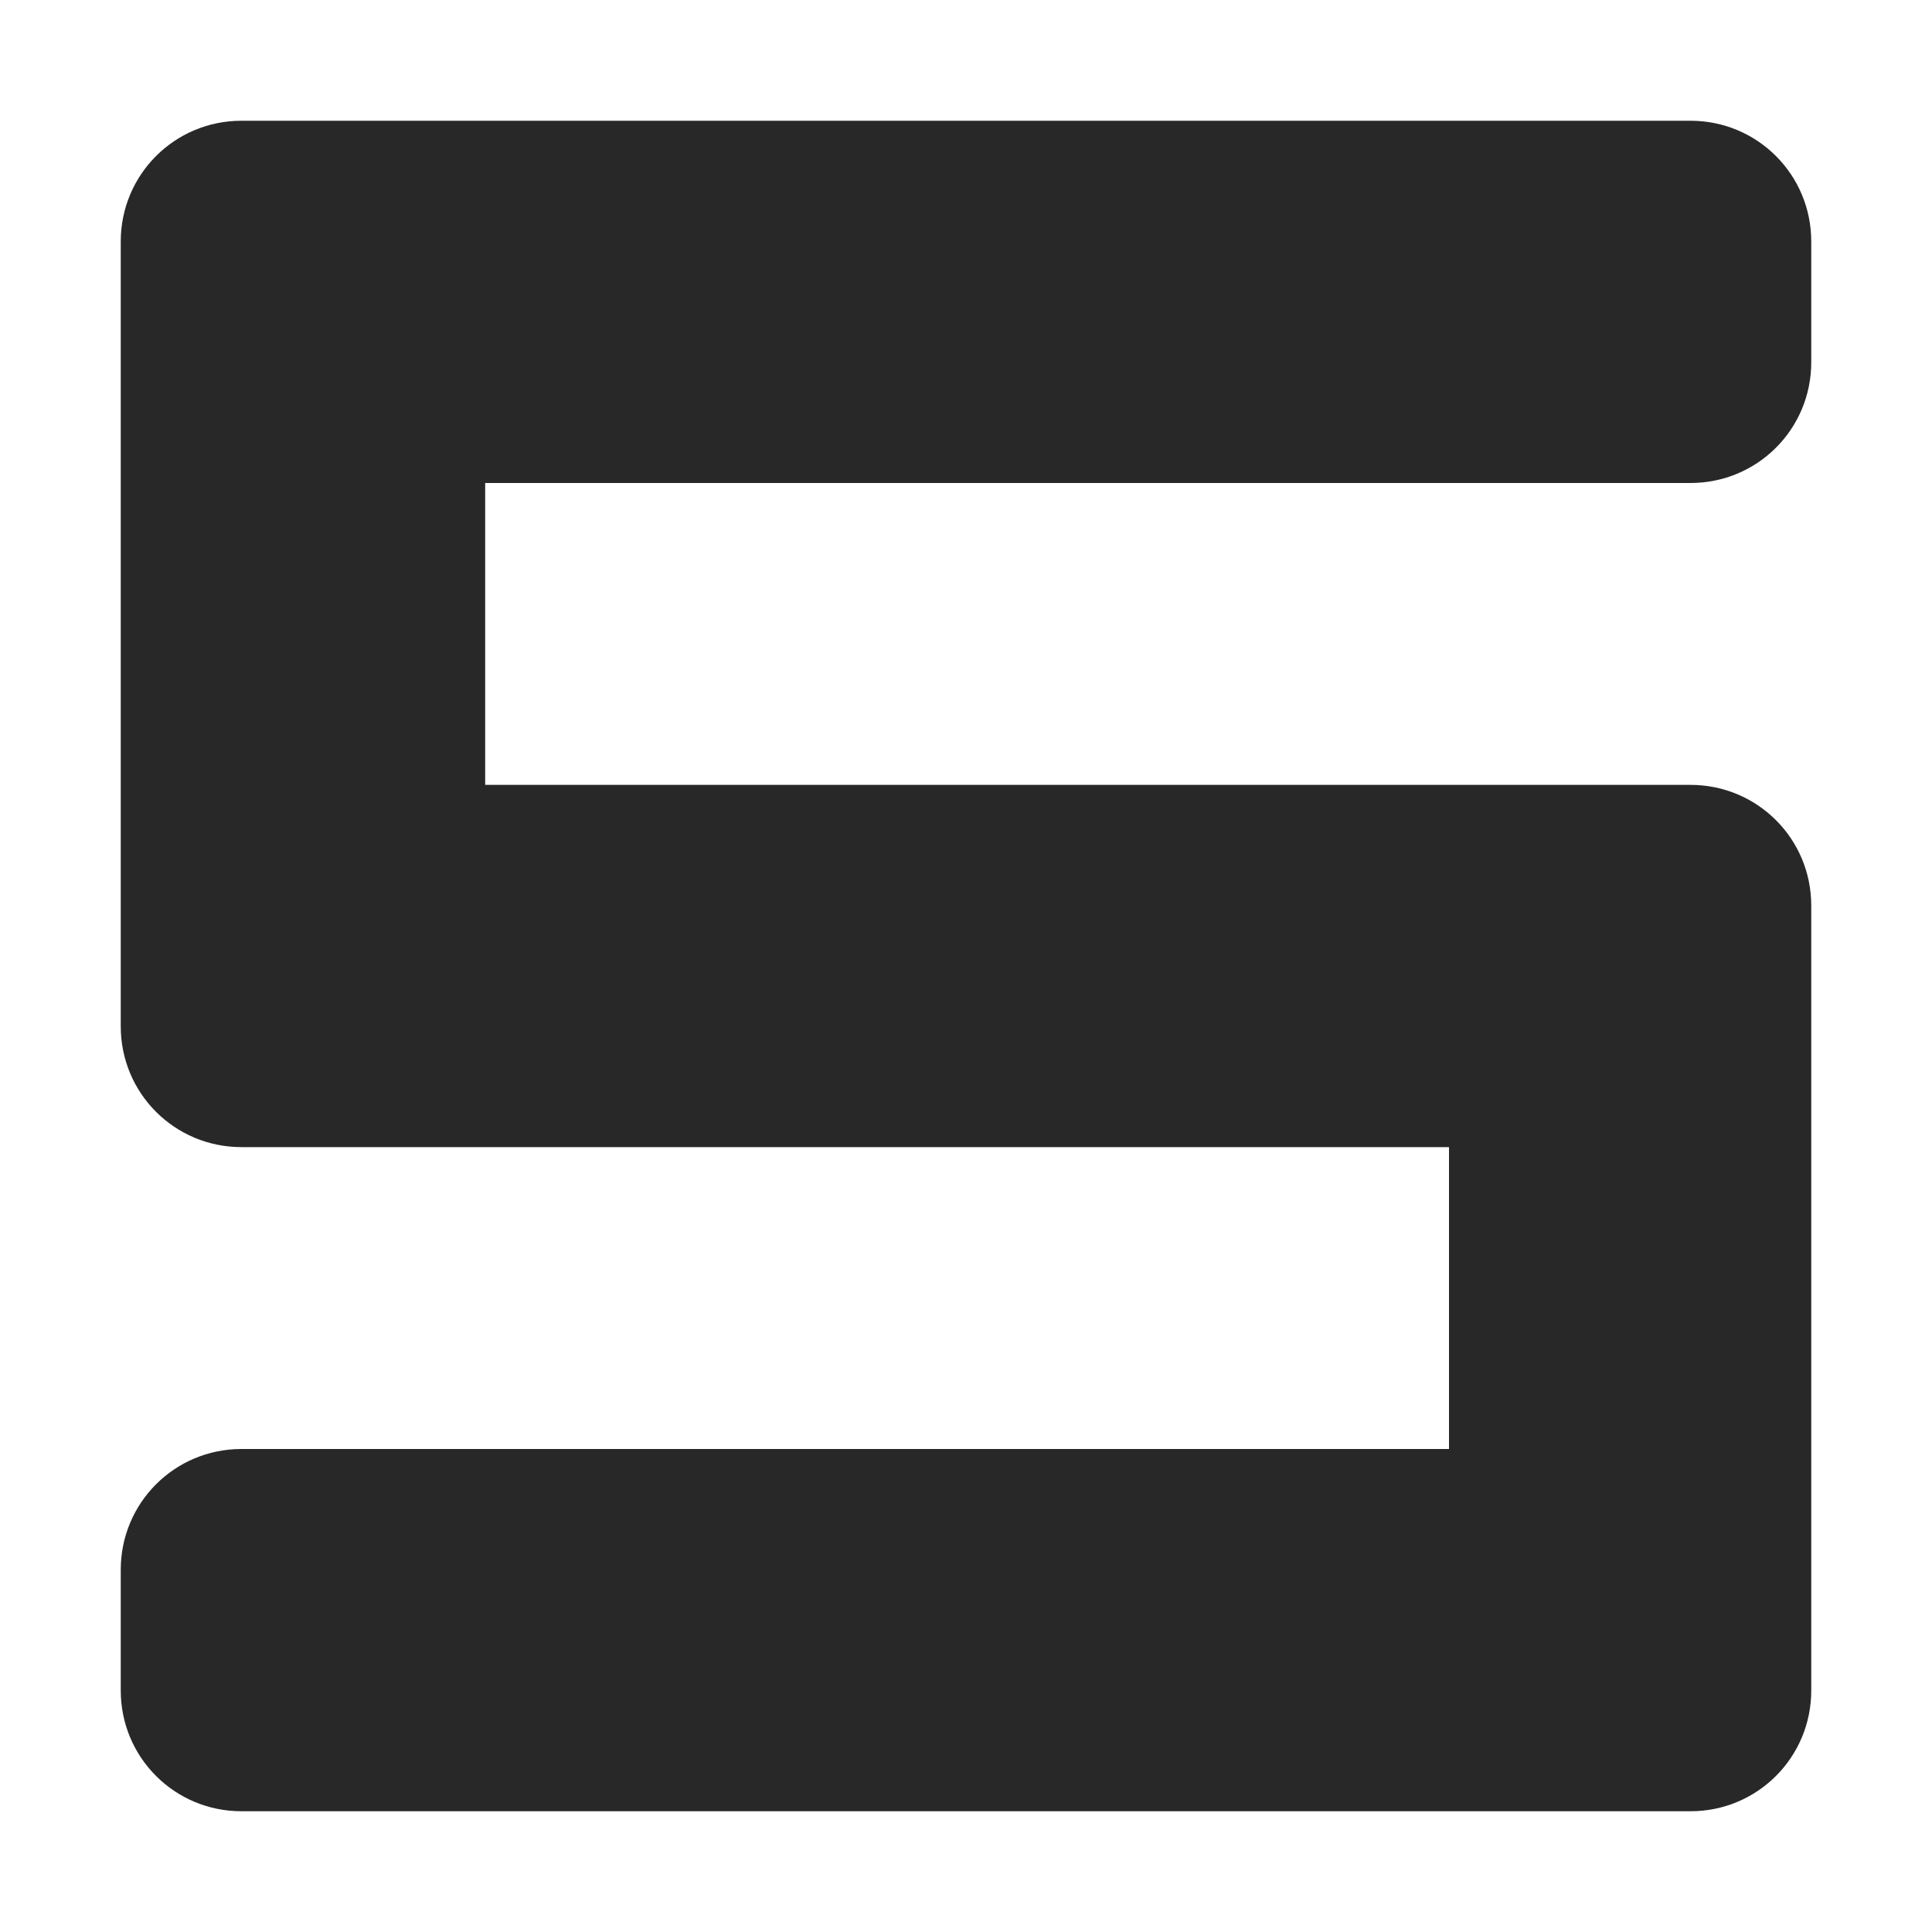 <svg width="16" height="16" version="1.1" xmlns="http://www.w3.org/2000/svg">
  <defs>
    <style type="text/css" id="current-color-scheme">.ColorScheme-Text { color:#282828; } .ColorScheme-Highlight { color:#458588; }</style>
  </defs>
  <path class="ColorScheme-Text" fill="currentColor" d="m2 1c-0.554 0-1 0.446-1 1v6.5c0 0.554 0.446 1 1 1h10v2.5h-10c-0.554 0-1 0.446-1 1v1c0 0.554 0.446 1 1 1h12c0.554 0 1-0.446 1-1v-6.5c0-0.554-0.446-1-1-1h-9.982v-2.5h9.982c0.554 0 1-0.446 1-1v-1c0-0.554-0.446-1-1-1z"/>
</svg>
